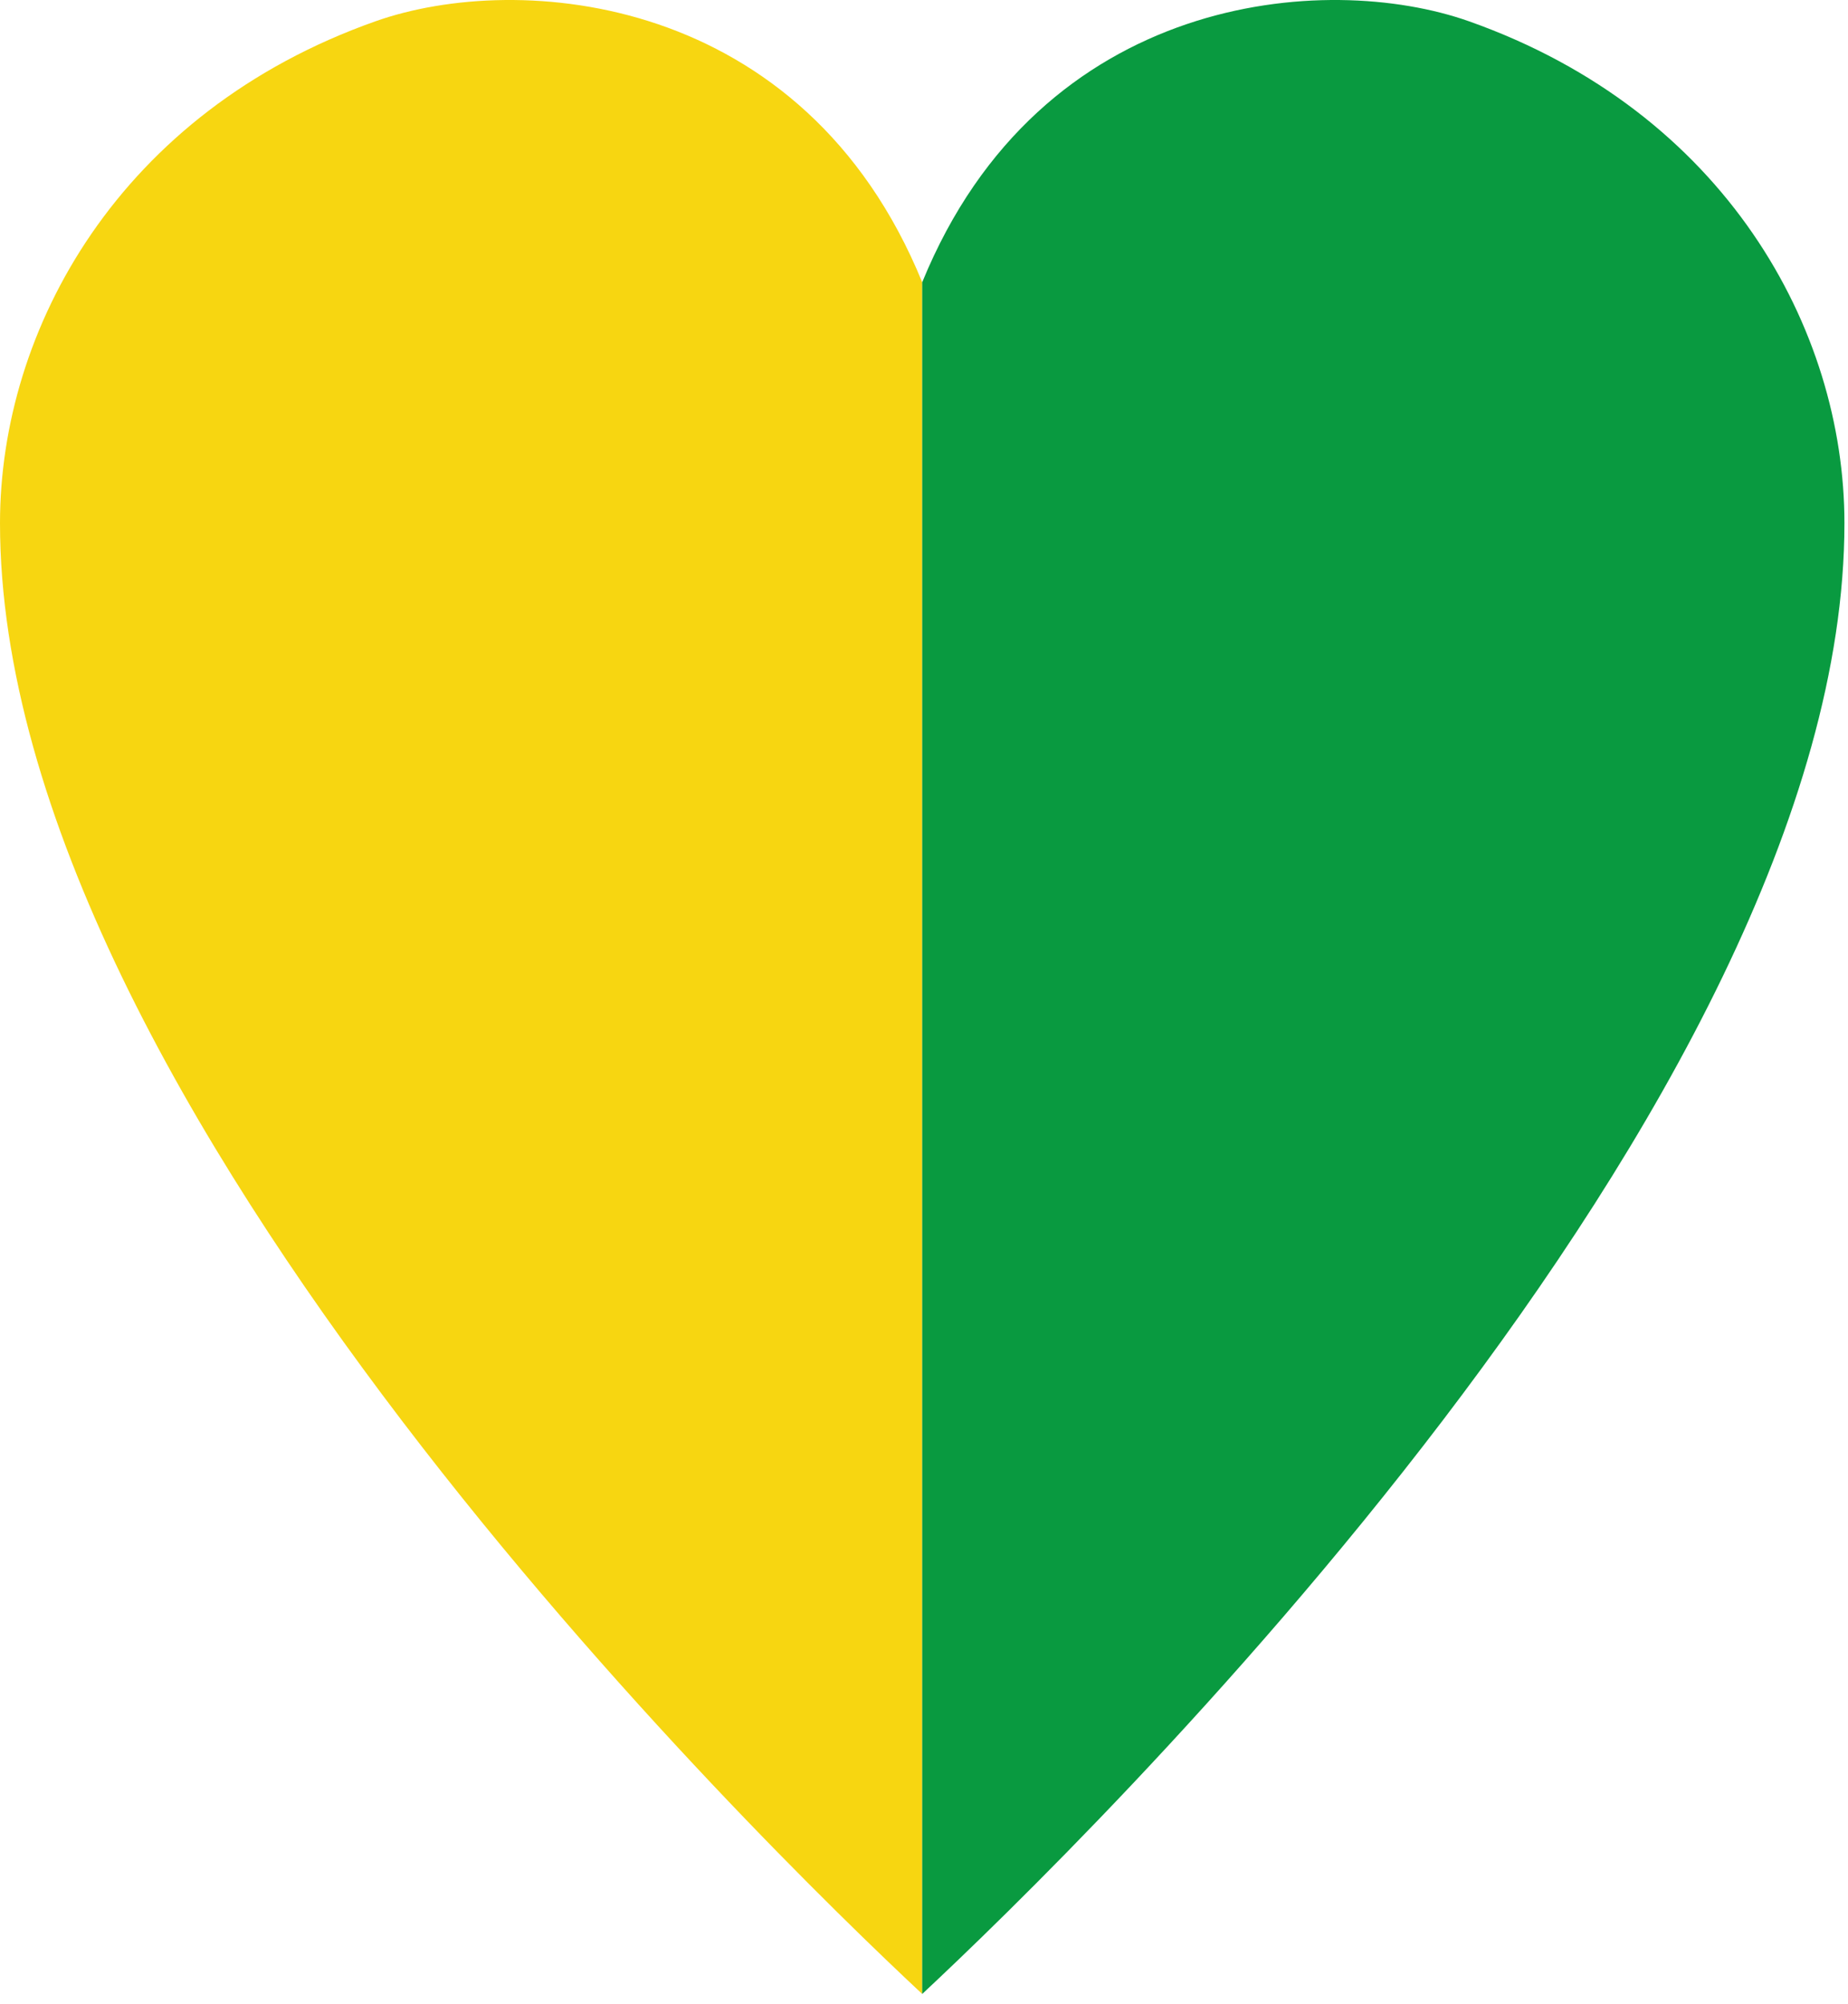 <?xml version="1.0" encoding="UTF-8"?>
<svg width="143px" height="155px" viewBox="0 0 143 155" version="1.1" xmlns="http://www.w3.org/2000/svg" xmlns:xlink="http://www.w3.org/1999/xlink">
    <title>beginner-mark</title>
    <g id="beginner-mark" stroke="none" stroke-width="1" fill="none" fill-rule="evenodd">
        <g id="ベクトルスマートオブジェクト" fill-rule="nonzero">
            <path d="M71.362,21.835 C62.213,-0.554 40.125,-2.27 29.044,1.65 C9.238,8.658 5.68434189e-14,25.452 5.68434189e-14,40.466 C5.68434189e-14,85.3 59.103,142.794 71.363,154.237 L71.363,21.835 L71.362,21.835 Z" id="Path" fill="#F7D611"></path>
            <path d="M71.362,21.835 C80.511,-0.554 102.599,-2.27 113.68,1.65 C133.486,8.658 142.724,25.452 142.724,40.466 C142.724,85.3 83.621,142.794 71.361,154.237 L71.361,21.835 L71.362,21.835 Z" id="Path" fill="#099A40"></path>
        </g>
    </g>
</svg>